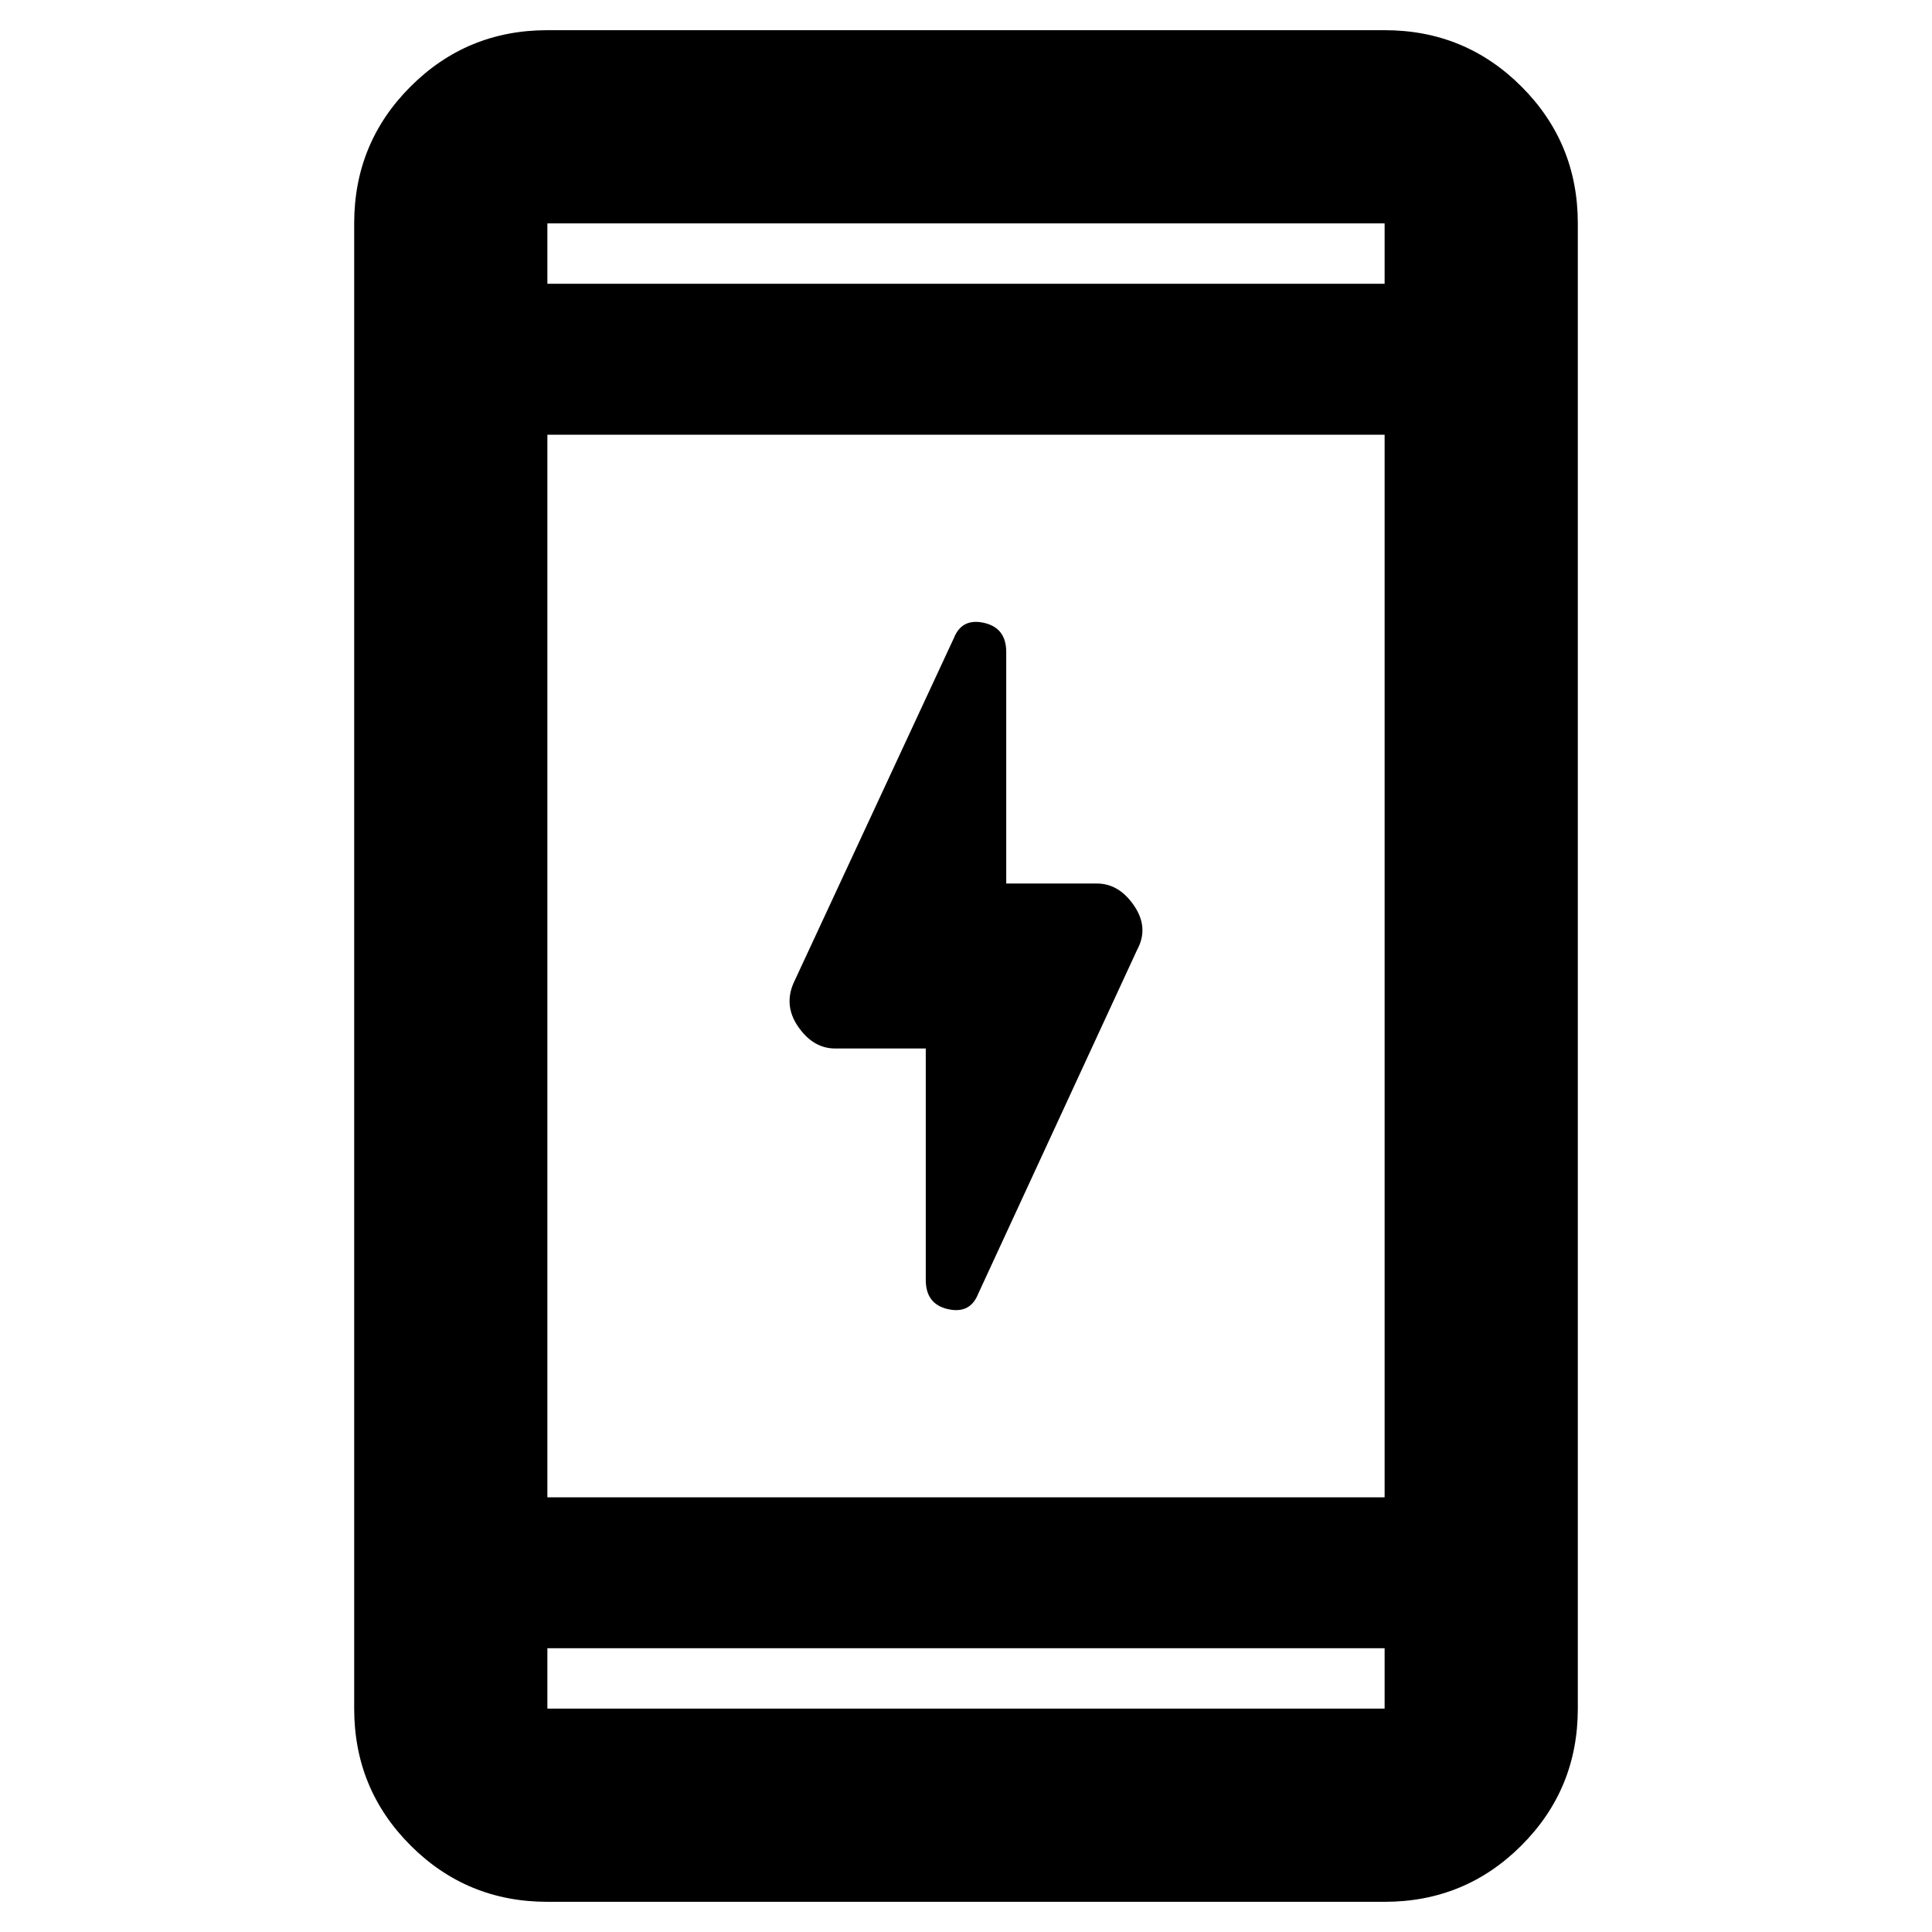 <svg xmlns="http://www.w3.org/2000/svg" height="40" width="40"><path d="M19.167 26.5v-4.792h-1.875q-.459 0-.771-.458-.313-.458-.063-.958l3.292-7.084q.167-.416.625-.312.458.104.458.604v4.792h1.875q.459 0 .771.458.313.458.063.917l-3.292 7.125q-.167.416-.625.312-.458-.104-.458-.604Zm-7.834 12.875q-1.666 0-2.833-1.167-1.167-1.166-1.167-2.833V4.625q0-1.667 1.167-2.833Q9.667.625 11.333.625h17.334q1.666 0 2.833 1.167 1.167 1.166 1.167 2.833v30.75q0 1.667-1.167 2.833-1.167 1.167-2.833 1.167Zm0-8.375h17.334V9H11.333Zm0 3.125v1.25h17.334v-1.25Zm0-28.25h17.334v-1.25H11.333Zm0-1.25v1.25-1.25Zm0 30.75v-1.25 1.25Z"/></svg>